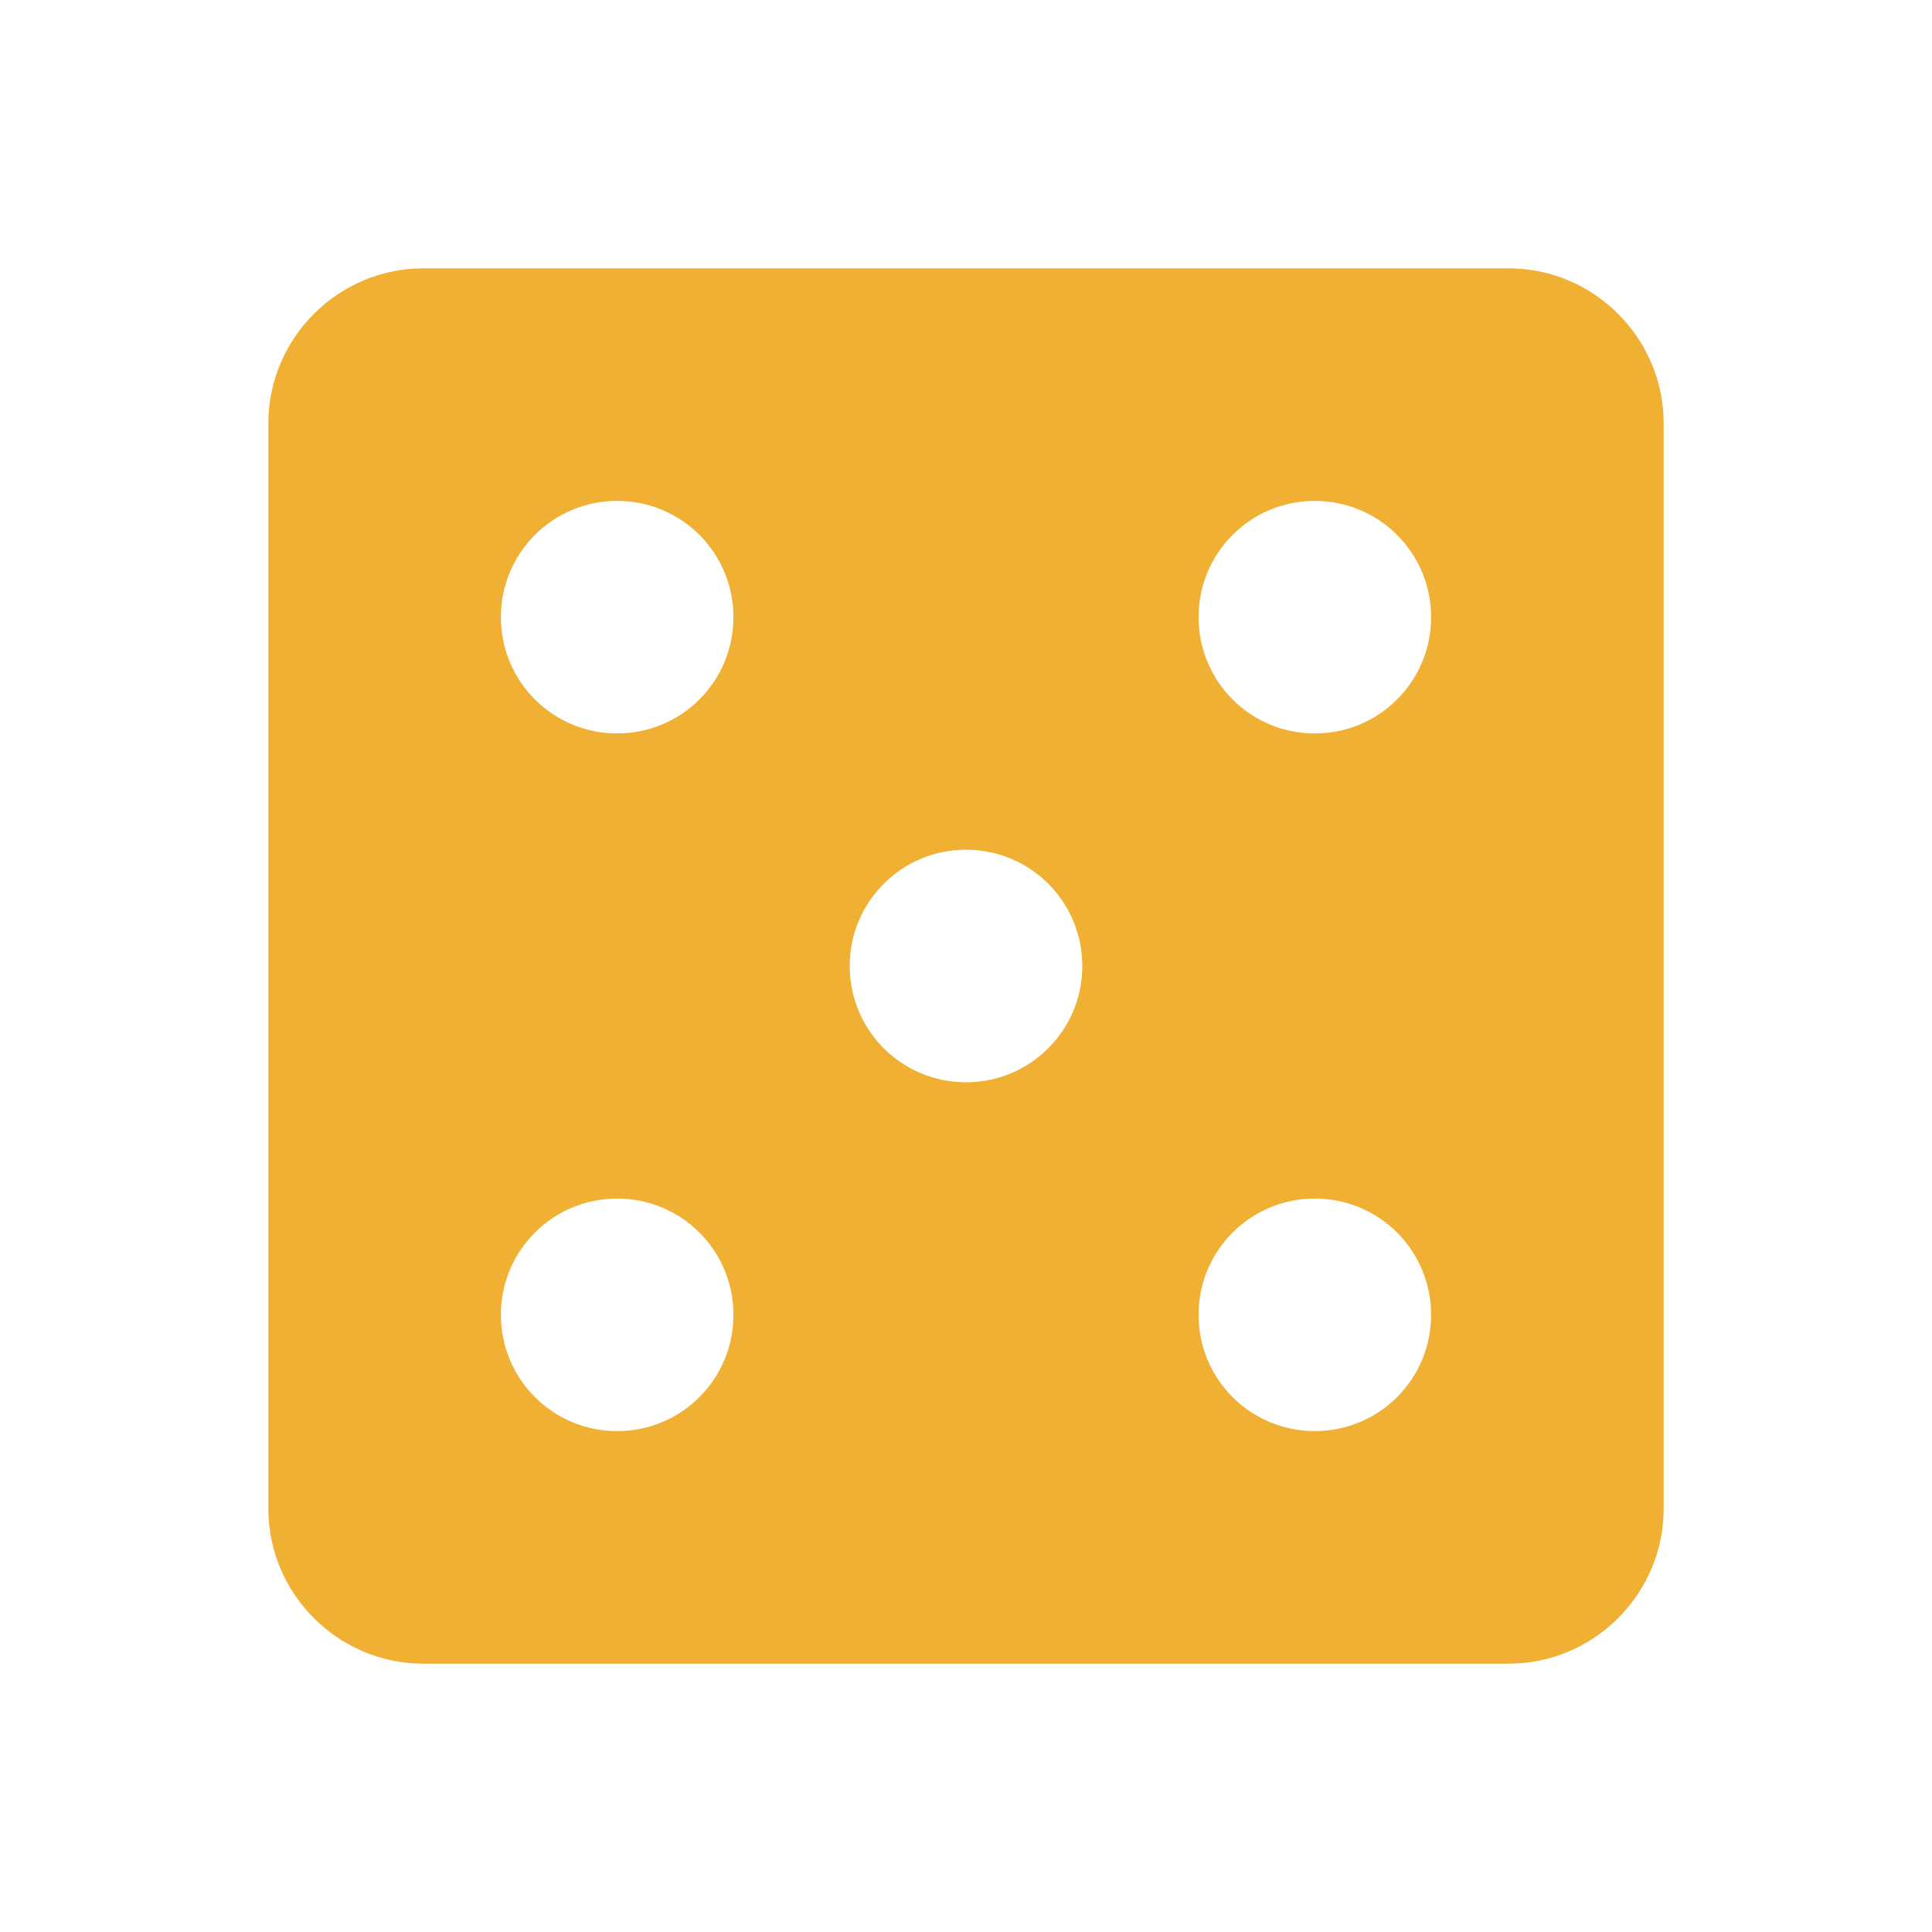 <svg width="27" height="27" viewBox="0 0 27 27" fill="none" xmlns="http://www.w3.org/2000/svg">
<path d="M21.083 3.75L5.917 3.75C4.725 3.75 3.75 4.725 3.75 5.917L3.75 21.083C3.75 22.275 4.725 23.25 5.917 23.25L21.083 23.25C22.275 23.25 23.25 22.275 23.25 21.083L23.25 5.917C23.25 4.725 22.275 3.75 21.083 3.75ZM8.625 20C7.726 20 7 19.274 7 18.375C7 17.476 7.726 16.75 8.625 16.75C9.524 16.75 10.25 17.476 10.25 18.375C10.25 19.274 9.524 20 8.625 20ZM8.625 10.25C7.726 10.25 7 9.524 7 8.625C7 7.726 7.726 7 8.625 7C9.524 7 10.25 7.726 10.25 8.625C10.25 9.524 9.524 10.25 8.625 10.25ZM13.5 15.125C12.601 15.125 11.875 14.399 11.875 13.5C11.875 12.601 12.601 11.875 13.5 11.875C14.399 11.875 15.125 12.601 15.125 13.5C15.125 14.399 14.399 15.125 13.5 15.125ZM18.375 20C17.476 20 16.75 19.274 16.75 18.375C16.75 17.476 17.476 16.75 18.375 16.75C19.274 16.75 20 17.476 20 18.375C20 19.274 19.274 20 18.375 20ZM18.375 10.25C17.476 10.25 16.75 9.524 16.75 8.625C16.75 7.726 17.476 7 18.375 7C19.274 7 20 7.726 20 8.625C20 9.524 19.274 10.25 18.375 10.25Z" fill="rgba(239, 176, 52, 1)"/>
</svg>
